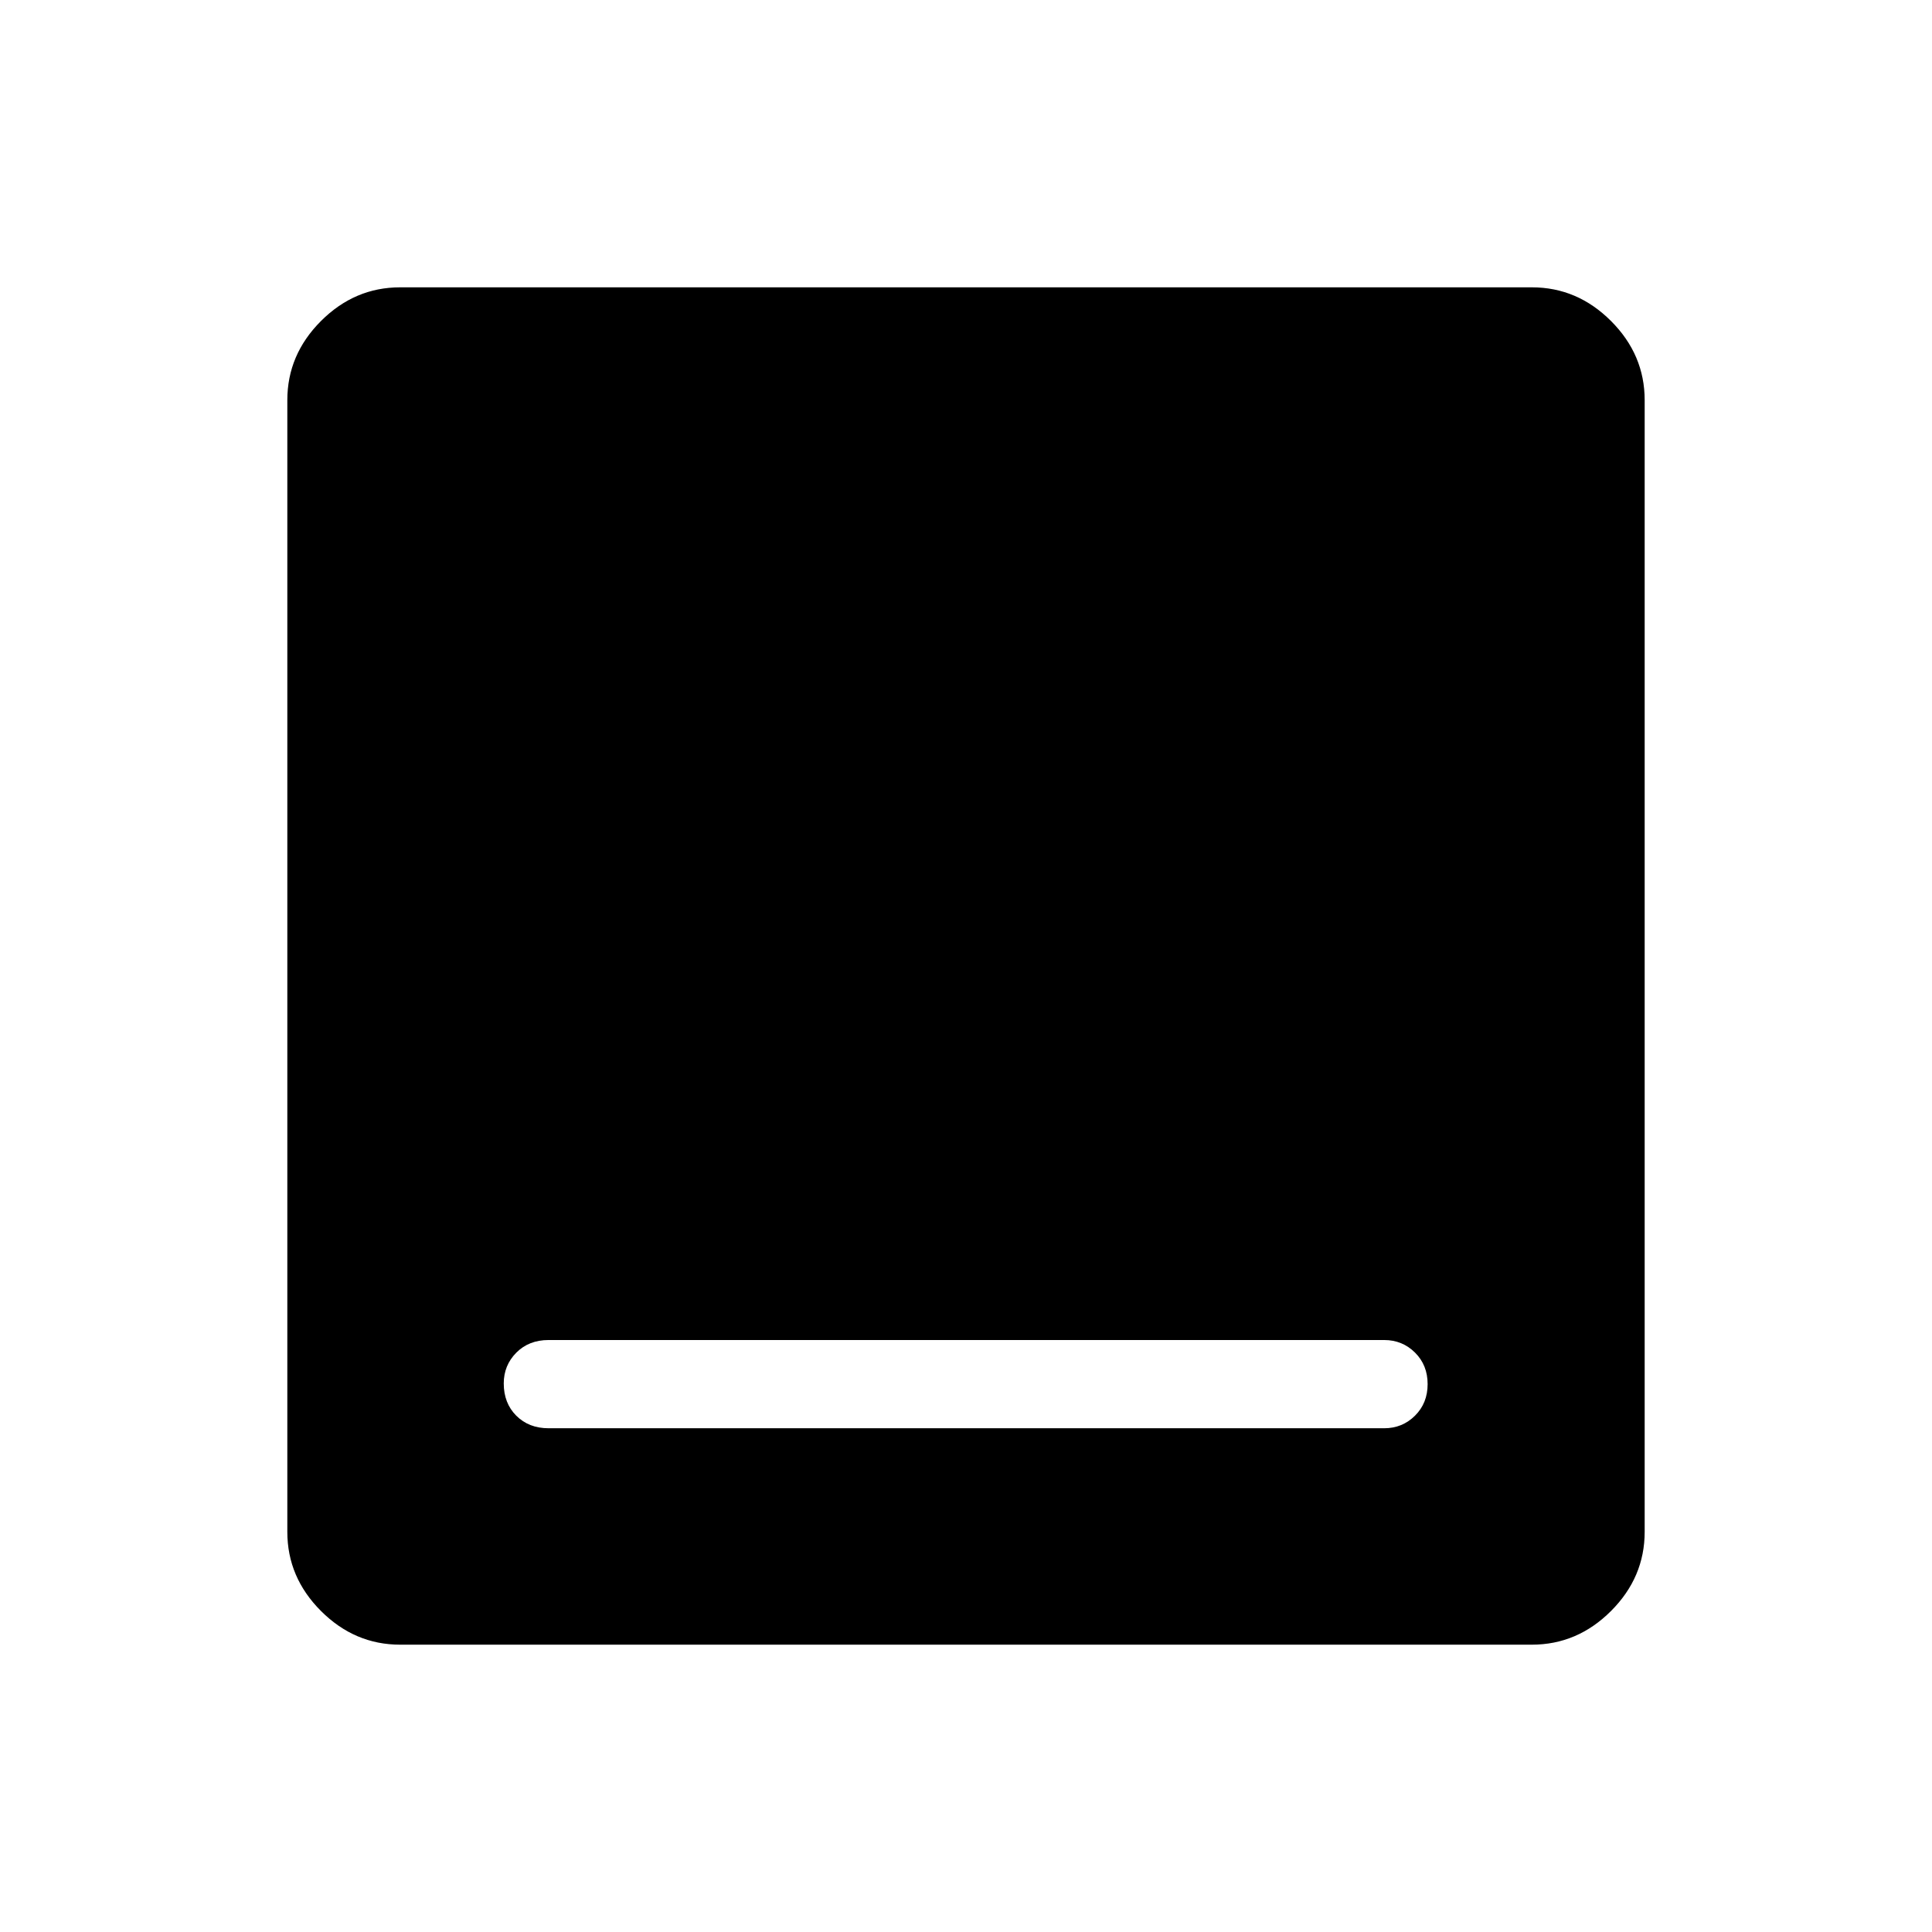<svg xmlns="http://www.w3.org/2000/svg" height="48" viewBox="0 -960 960 960" width="48"><path d="M272.58-250.31h415.23q9 0 15.29-6.24 6.28-6.23 6.28-15.69 0-9.45-6.28-15.68-6.29-6.23-15.29-6.23H272.58q-9.8 0-16.04 6.29-6.23 6.29-6.23 15.29 0 9.8 6.23 16.03 6.24 6.23 16.04 6.23Zm-73.75 107.54q-22.6 0-39.33-16.73-16.73-16.73-16.73-39.33v-562.34q0-22.6 16.73-39.33 16.73-16.73 39.33-16.73h562.34q22.6 0 39.33 16.73 16.73 16.73 16.73 39.33v562.34q0 22.6-16.73 39.33-16.73 16.73-39.33 16.73H198.83Z"/></svg>